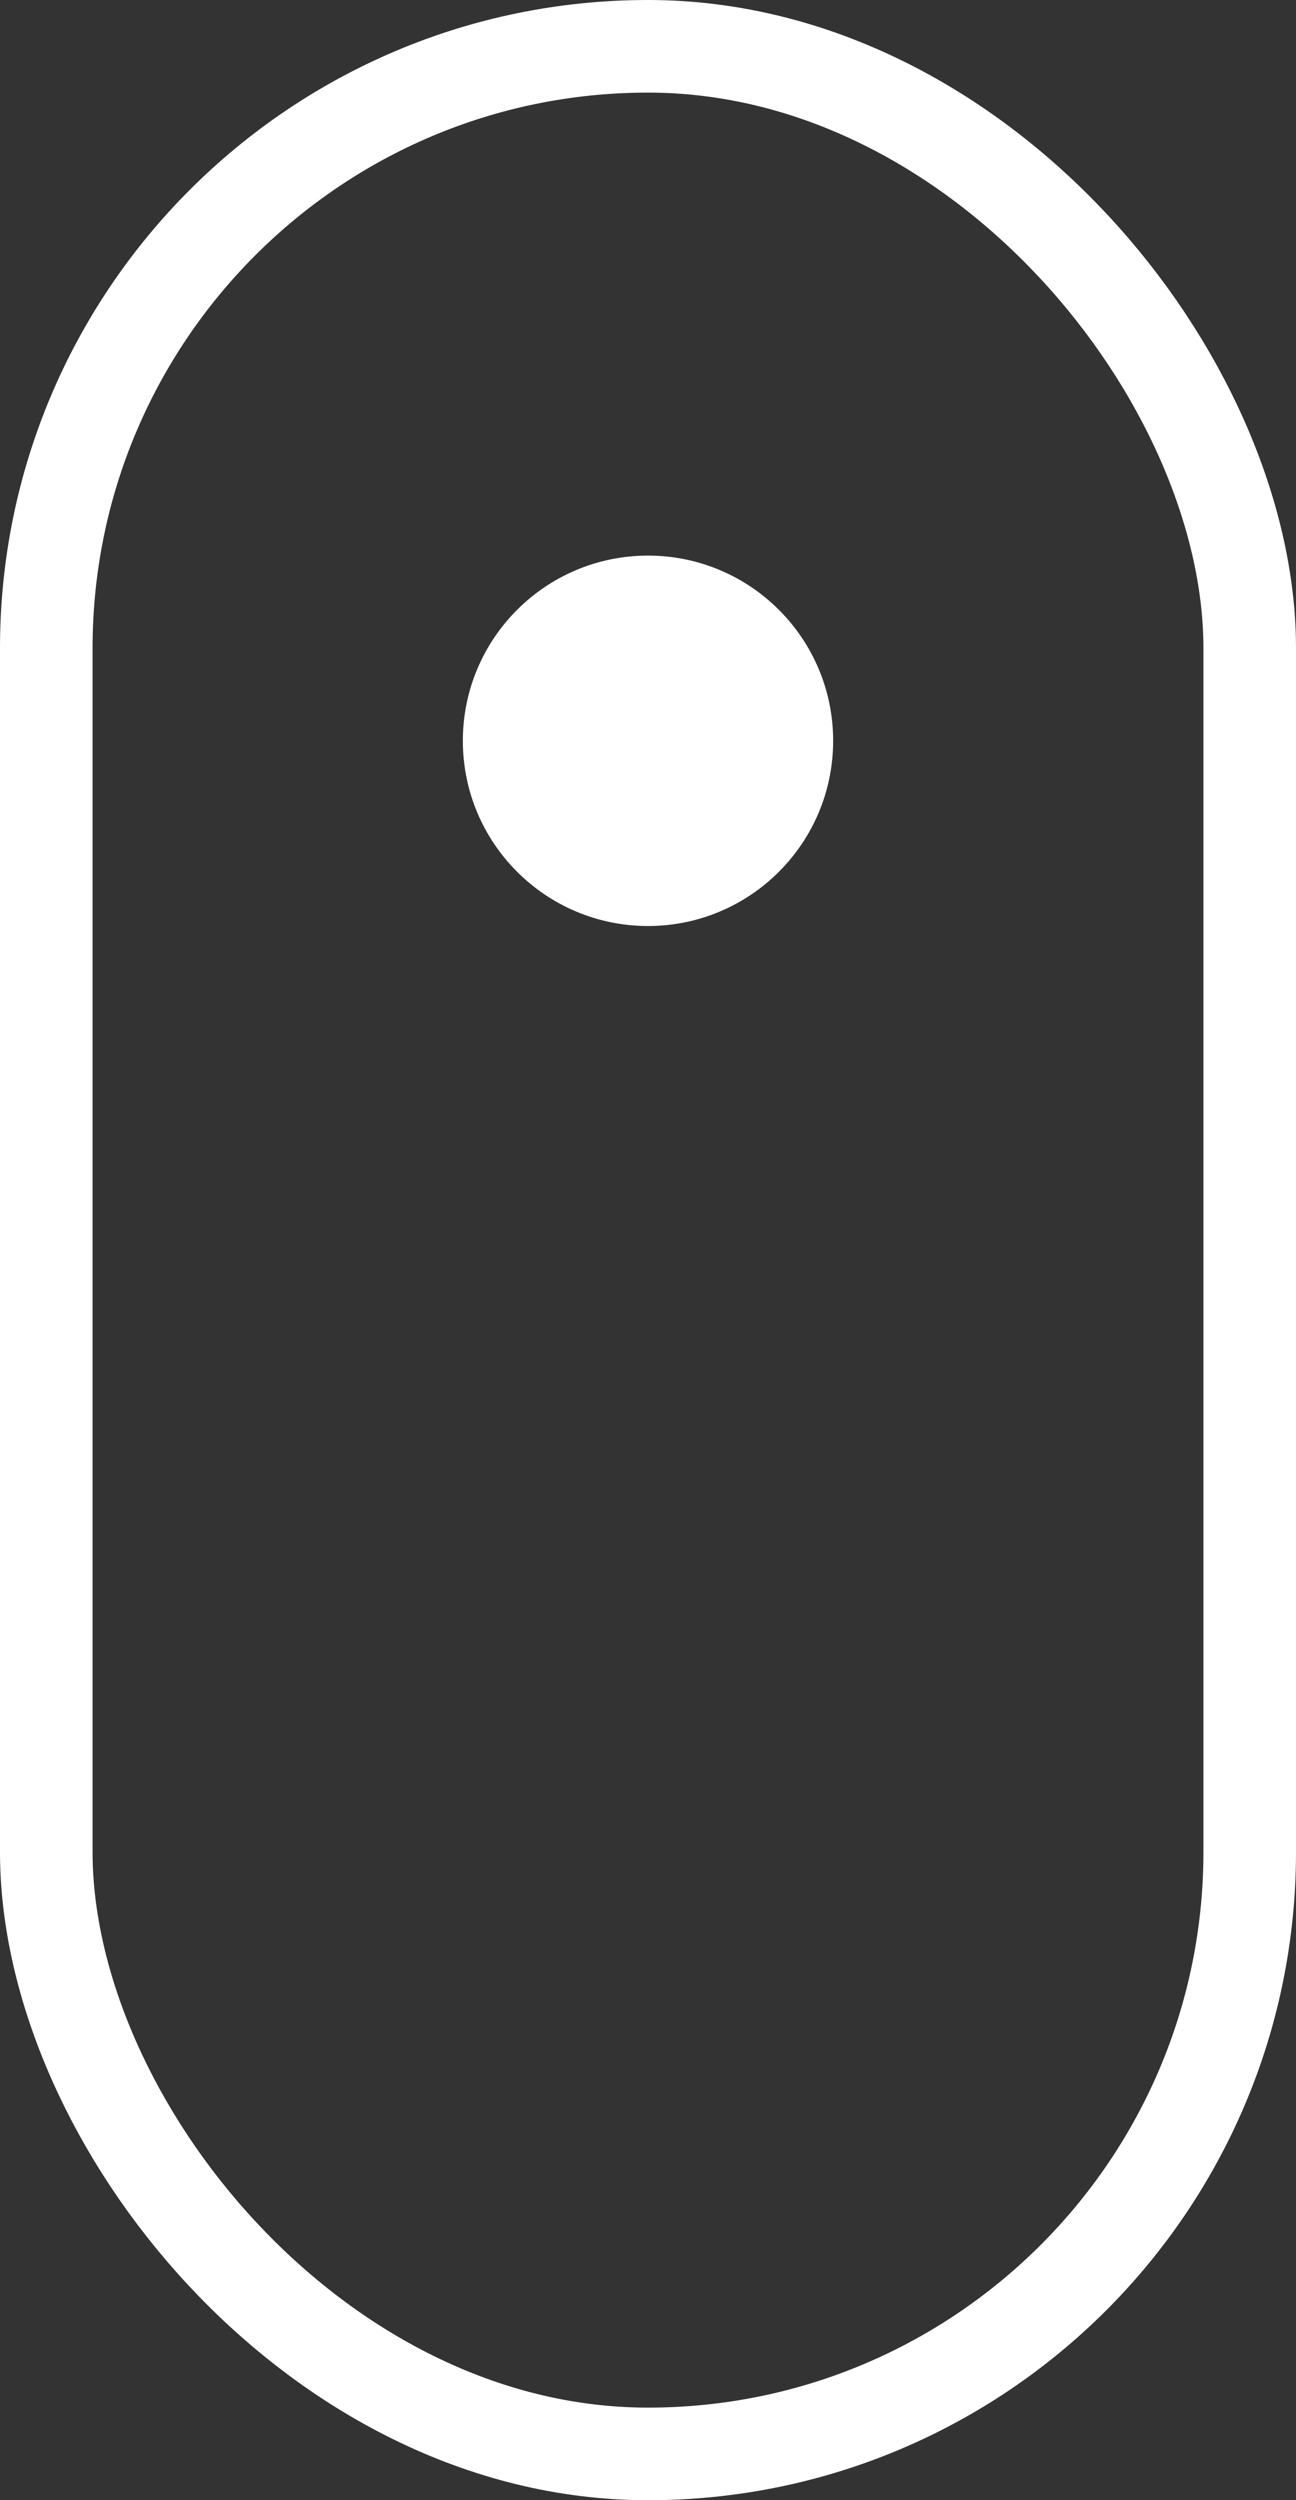 <svg width="28" height="54" viewBox="0 0 28 54" fill="none" xmlns="http://www.w3.org/2000/svg">
<rect x="0" y="0" width="28" height="54" fill="#333333" stroke="none"/>
<rect x="1" y="1" width="26" height="52" rx="13" stroke="white" stroke-width="2"/>
<circle cx="14" cy="16" r="4" fill="white"/>
</svg>

